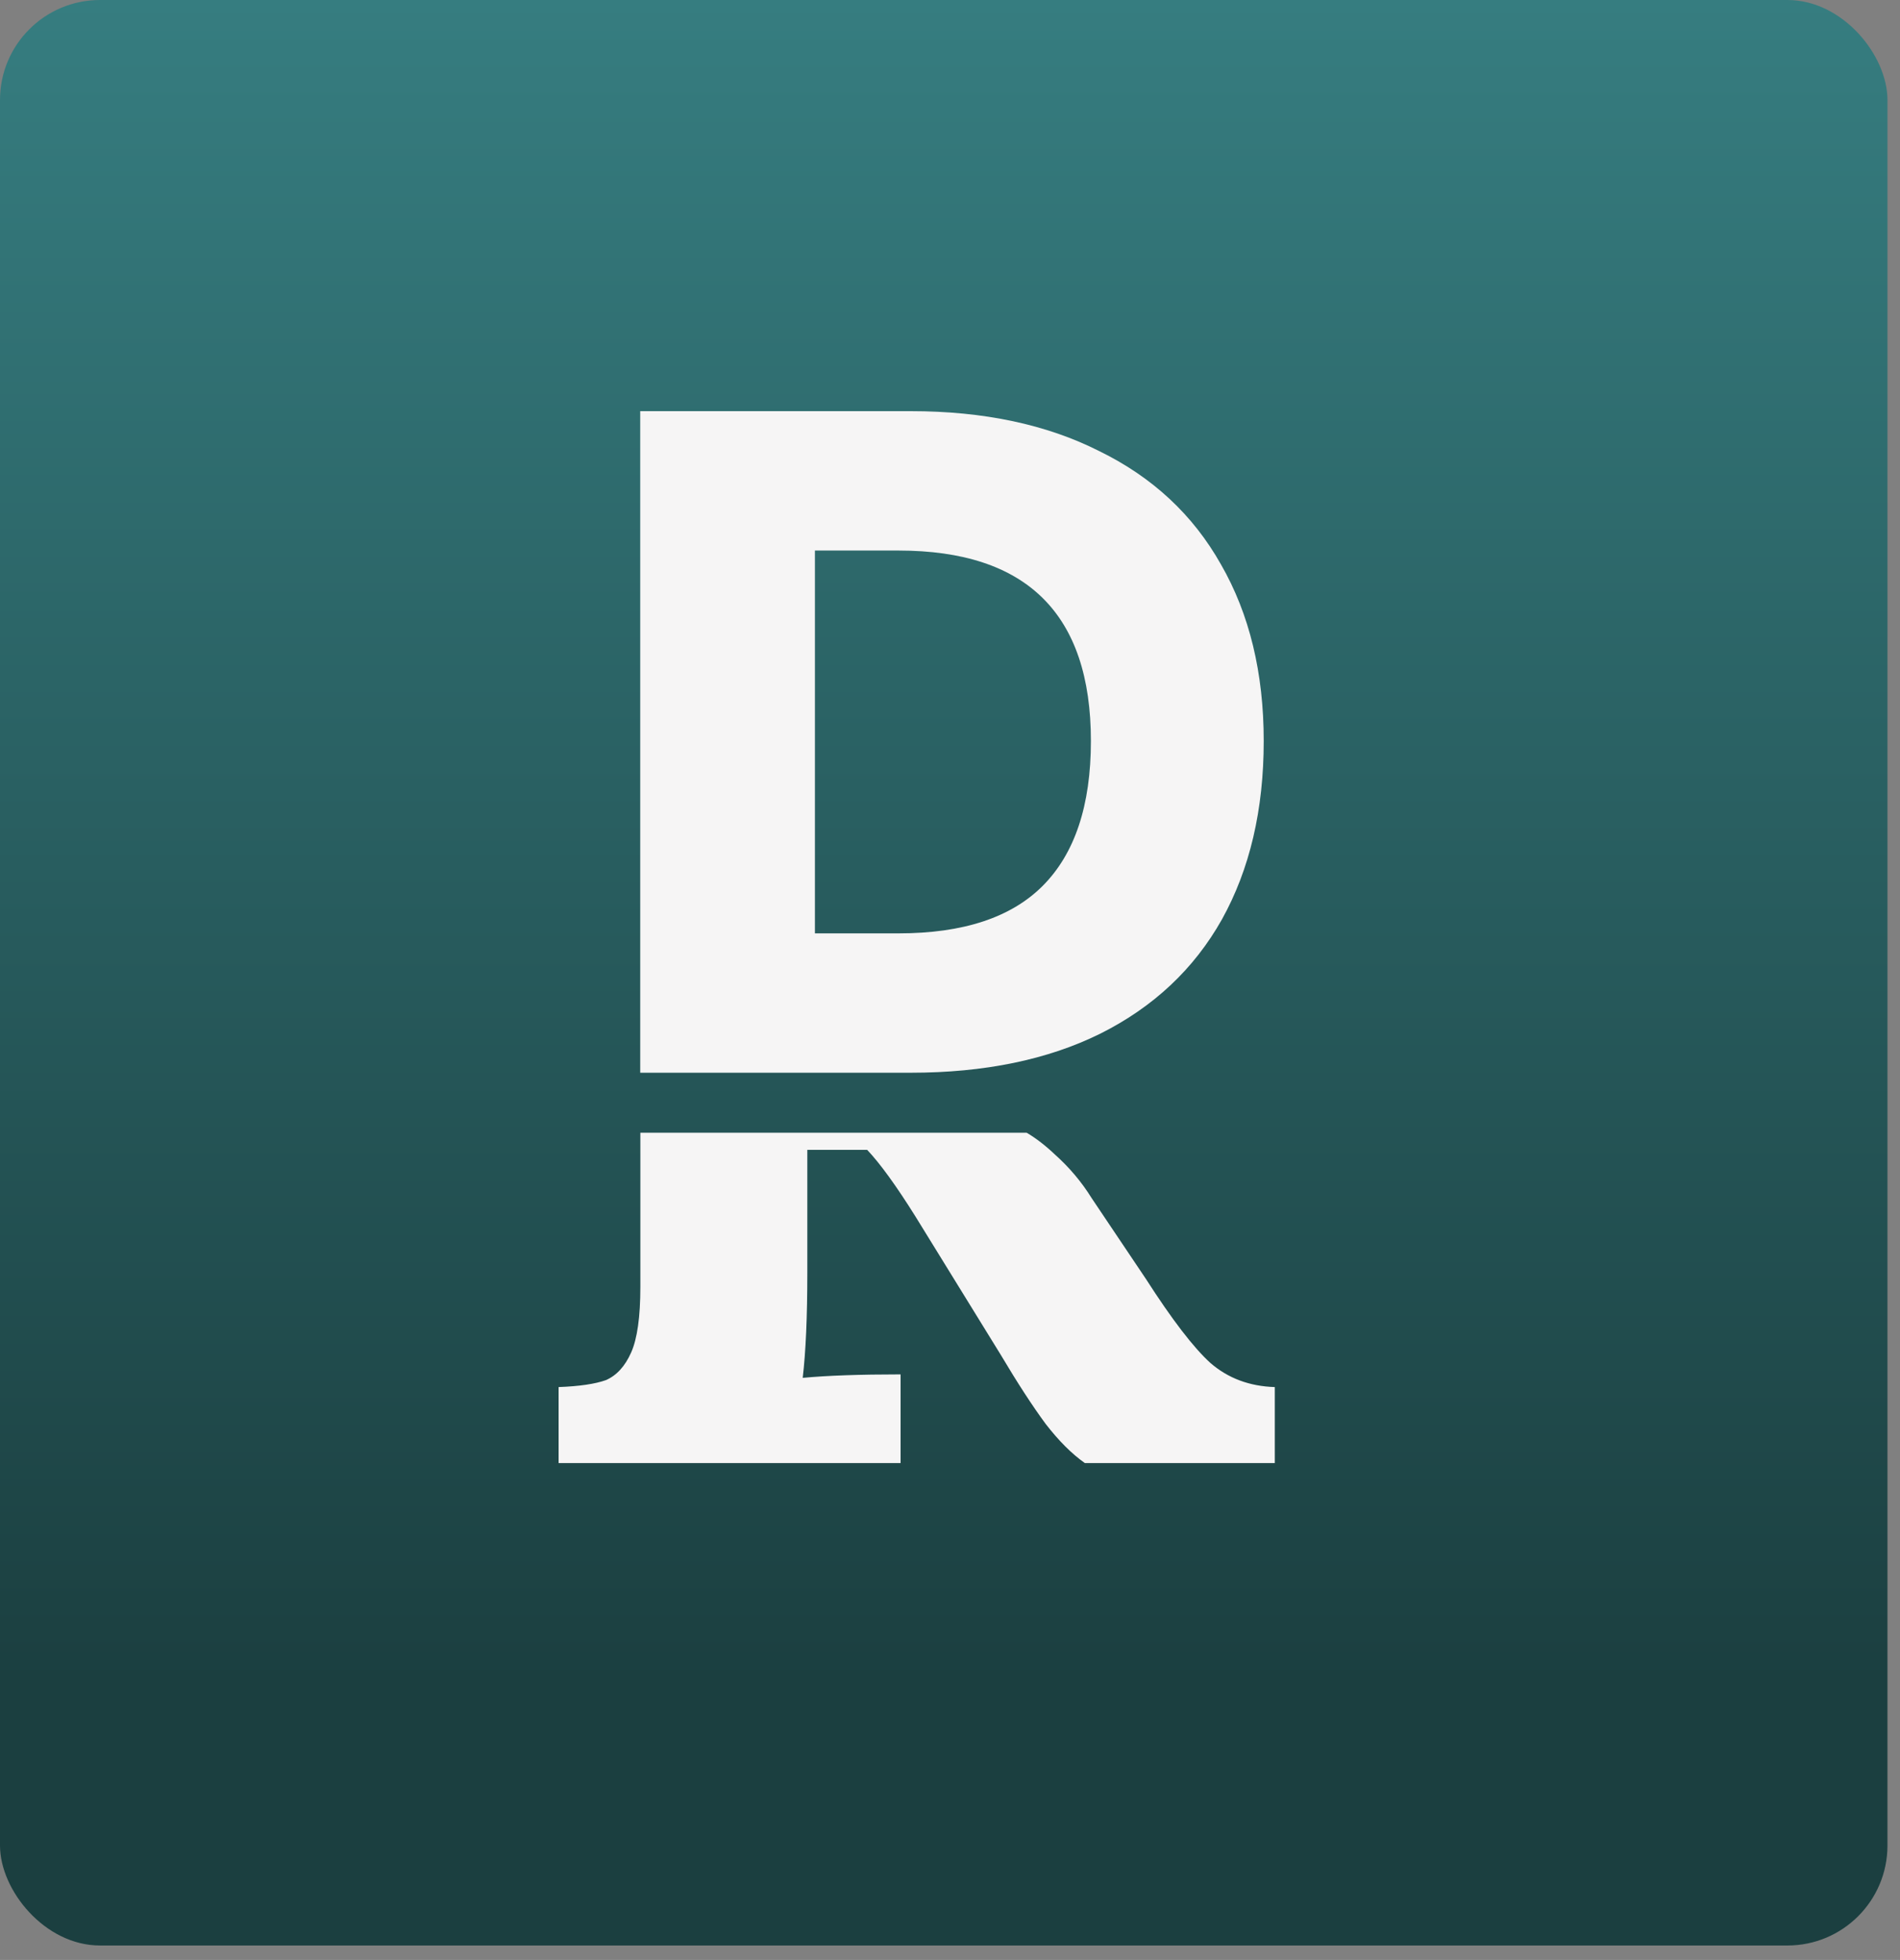 <svg width="95" height="98" viewBox="0 0 95 98" fill="none" xmlns="http://www.w3.org/2000/svg">
<rect x="0" y="0" width="95" height="98" fill="#808080" stroke="none"/>
<rect width="94.373" height="97.277" rx="5" fill="url(#paint0_linear)"/>
<path d="M32.011 20.558H45.531C49.186 20.558 52.33 21.224 54.963 22.556C57.627 23.857 59.655 25.747 61.049 28.224C62.474 30.702 63.186 33.645 63.186 37.052C63.186 40.49 62.489 43.464 61.096 45.972C59.702 48.45 57.673 50.355 55.009 51.687C52.377 52.988 49.217 53.638 45.531 53.638H32.011V20.558ZM44.927 46.669C48.149 46.669 50.549 45.88 52.129 44.3C53.739 42.689 54.545 40.273 54.545 37.052C54.545 30.702 51.339 27.528 44.927 27.528H40.746V46.669H44.927Z" fill="#F6F5F5"/>
<path fill-rule="evenodd" clip-rule="evenodd" d="M32.018 56.638V64.346C32.018 65.843 31.864 66.937 31.557 67.627C31.25 68.318 30.828 68.779 30.291 69.009C29.753 69.201 28.966 69.316 27.93 69.355V73.154H45.029V68.721C42.995 68.721 41.364 68.779 40.136 68.894C40.289 67.589 40.366 65.843 40.366 63.655V57.495H43.36C44.012 58.185 44.818 59.299 45.778 60.834L50.038 67.743C50.882 69.163 51.631 70.314 52.283 71.197C52.936 72.041 53.588 72.694 54.241 73.154H63.74V69.355C62.474 69.316 61.399 68.913 60.516 68.146C59.672 67.378 58.597 65.977 57.292 63.943L54.586 59.913C54.087 59.107 53.473 58.377 52.744 57.725C52.266 57.272 51.796 56.91 51.334 56.638H32.018Z" fill="#F6F5F5"/>
<defs>
<linearGradient id="paint0_linear" x1="47.187" y1="0" x2="47.187" y2="97.277" gradientUnits="userSpaceOnUse">
<stop stop-color="#367D80"/>
<stop offset="0.865" stop-color="#1B3F40"/>
</linearGradient>
</defs>
</svg>
